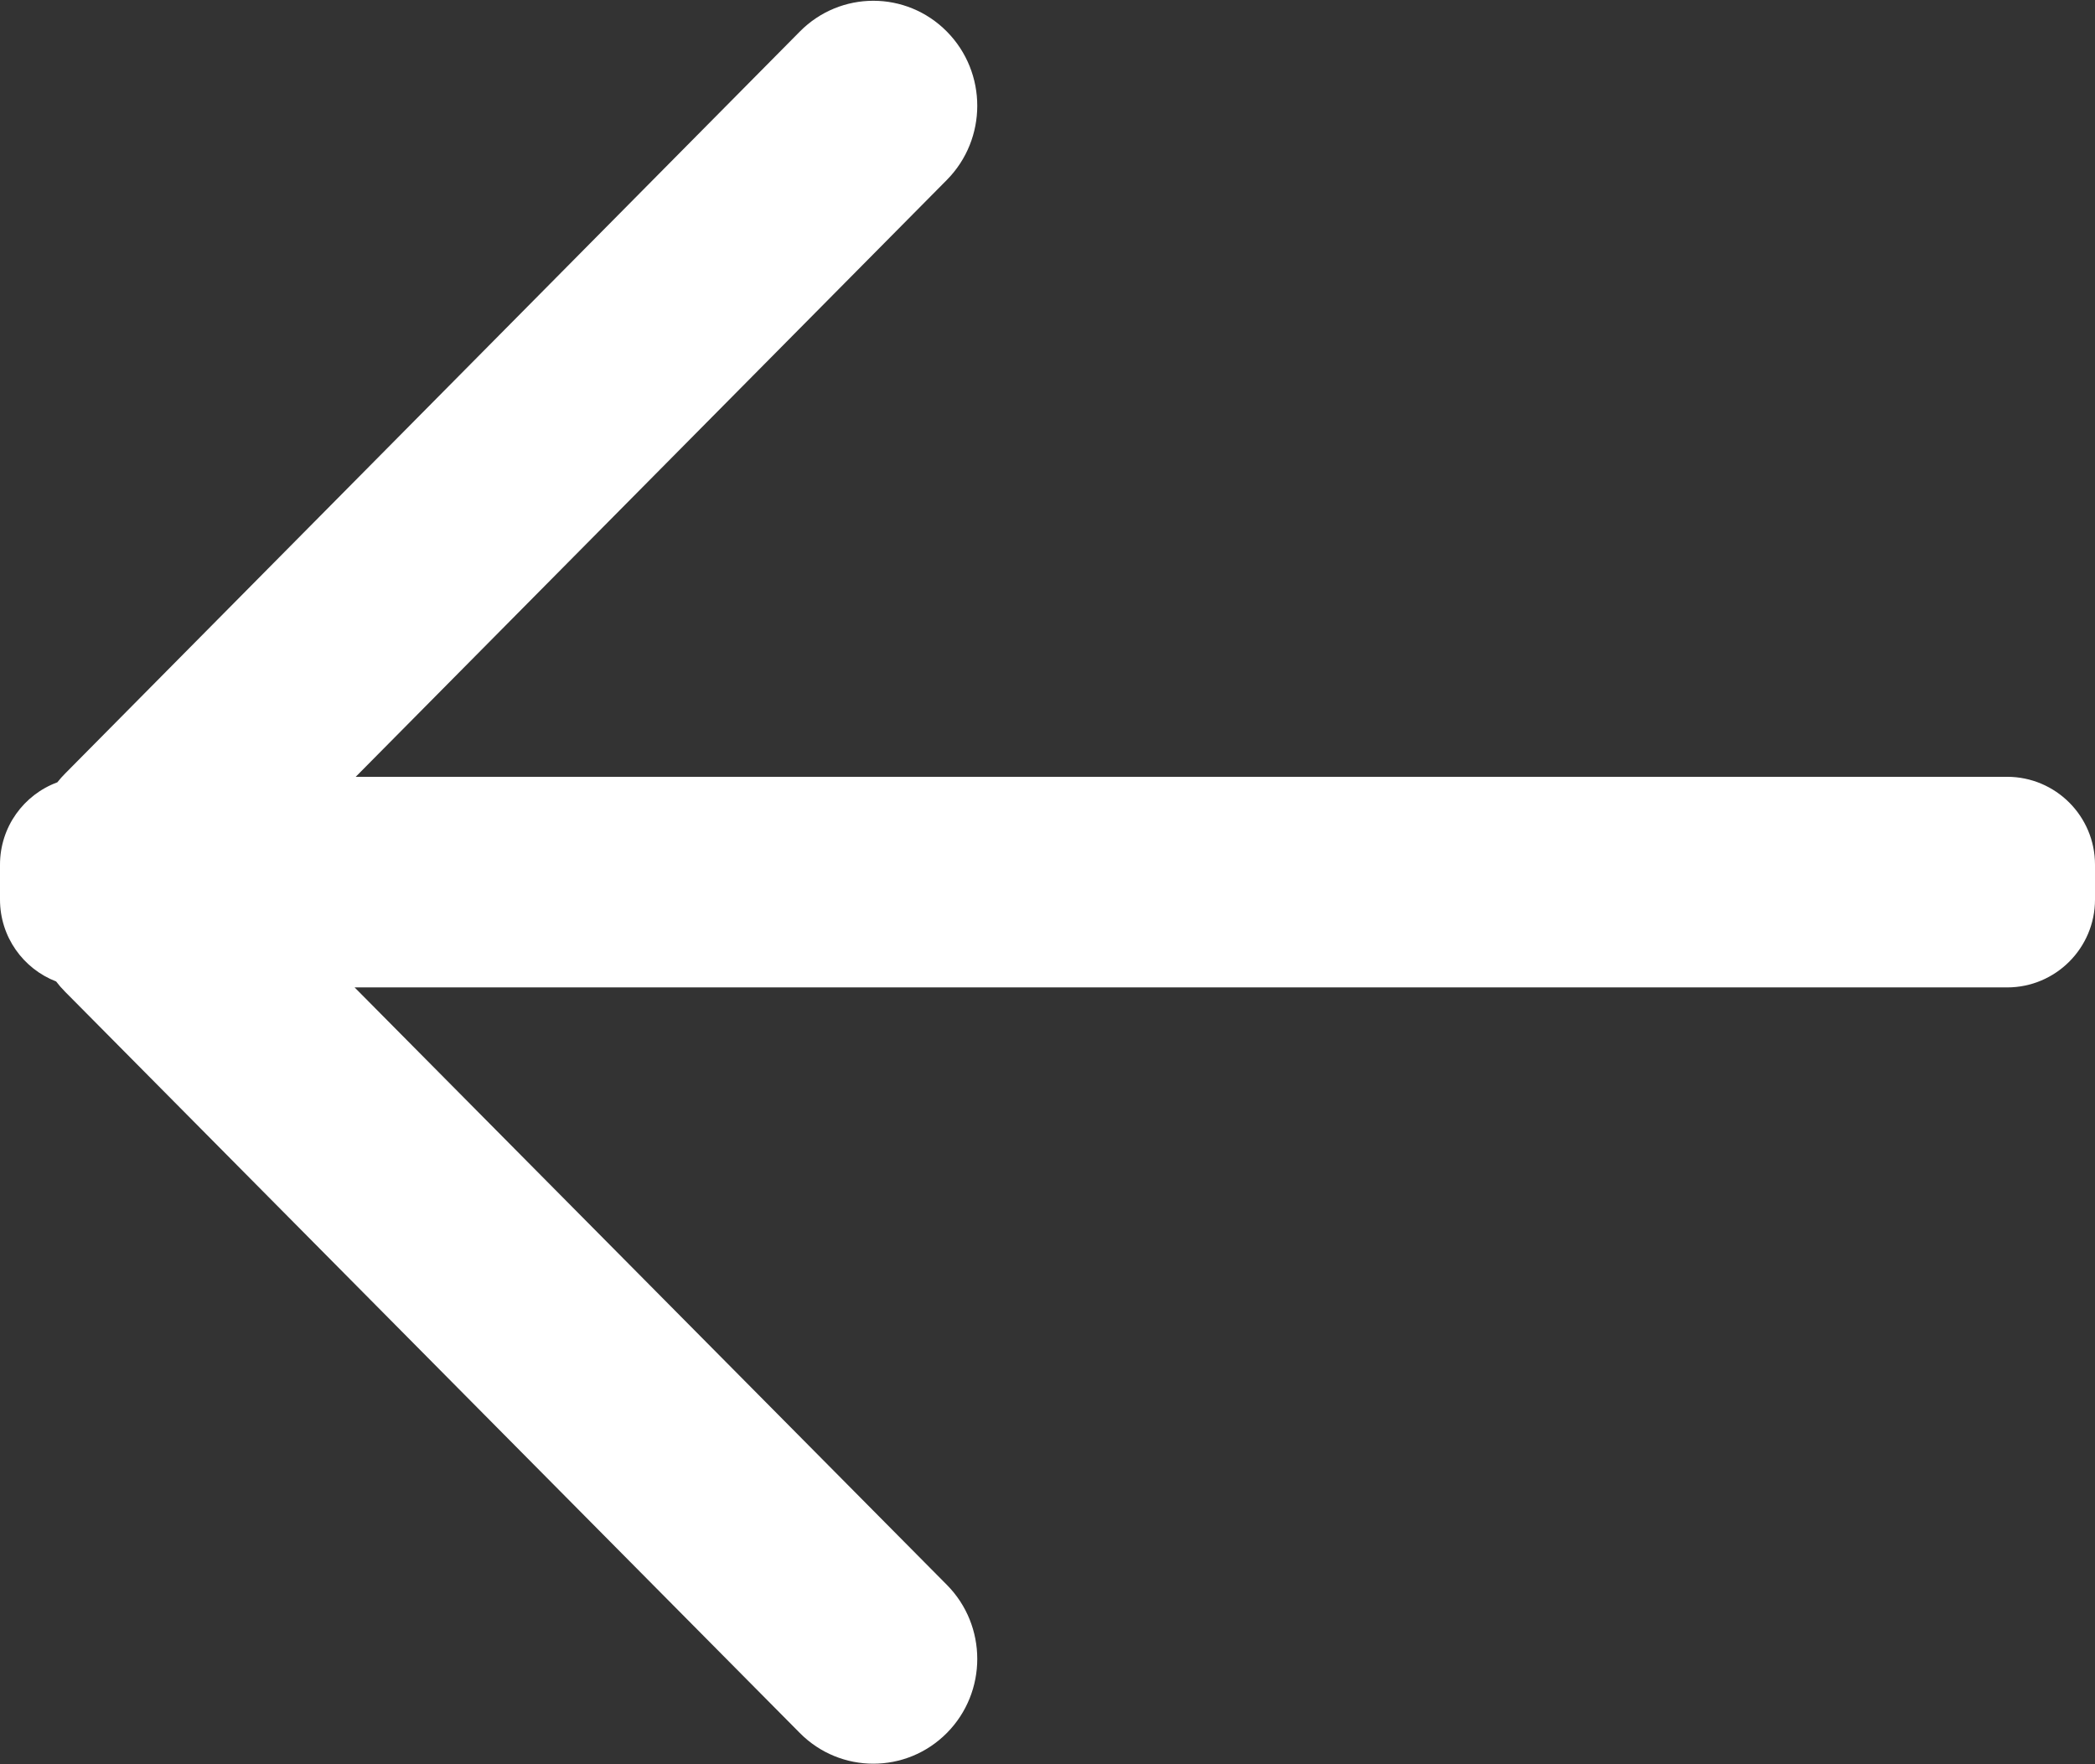 <svg width="19" height="16" viewBox="0 0 19 16" fill="none" xmlns="http://www.w3.org/2000/svg">
<rect x="0" y="0" width="19" height="16" fill="#333333" stroke="none"/>
<path fill-rule="evenodd" clip-rule="evenodd" d="M7.254 0.286L0.591 7.015C0.566 7.04 0.542 7.067 0.52 7.095C0.216 7.207 -1.20401e-05 7.499 -1.20401e-05 7.842V8.158C-1.20401e-05 8.497 0.211 8.786 0.509 8.901C0.534 8.934 0.561 8.965 0.591 8.995L7.254 15.717C7.622 16.088 8.219 16.088 8.587 15.717C8.955 15.346 8.955 14.744 8.587 14.373L3.216 8.955H18.203C18.643 8.955 19 8.598 19 8.158V7.842C19 7.402 18.643 7.045 18.203 7.045H3.226L8.587 1.632C8.955 1.26 8.955 0.658 8.587 0.286C8.219 -0.086 7.622 -0.086 7.254 0.286Z" fill="white"/>
</svg>
